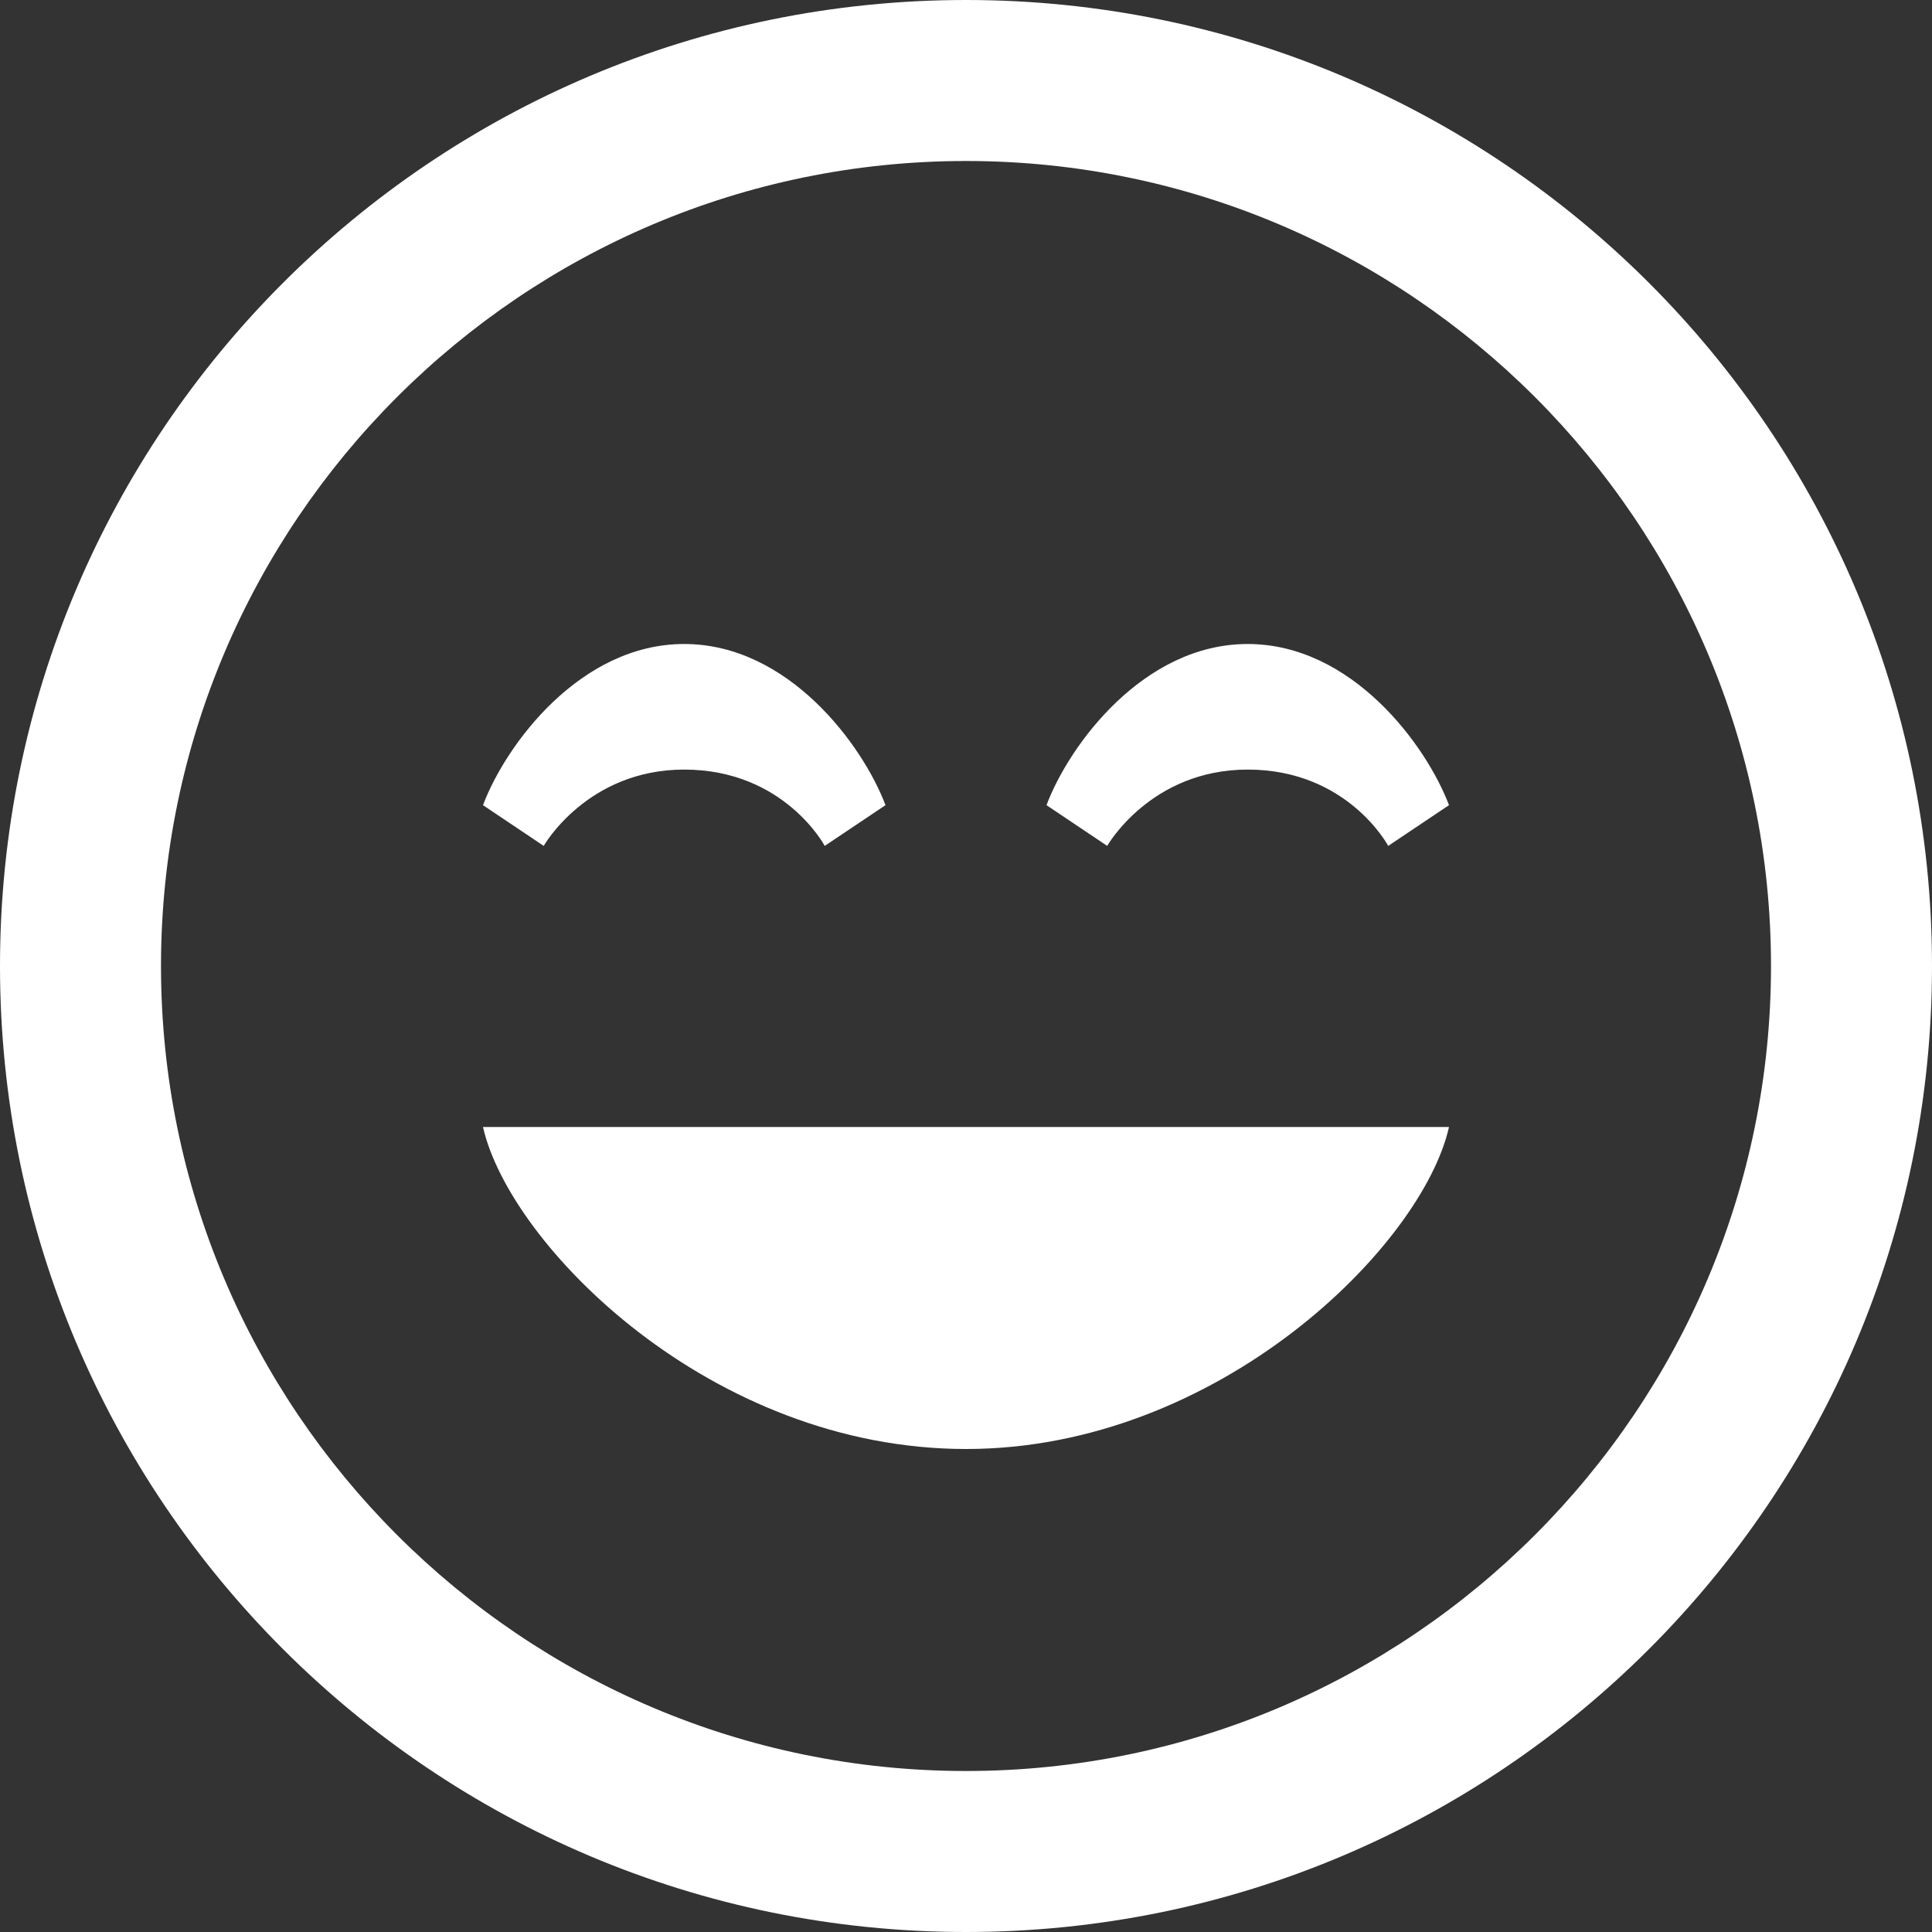 <?xml version="1.0" encoding="UTF-8" standalone="no"?>
<svg
   xmlns:dc="http://purl.org/dc/elements/1.1/"
   xmlns:cc="http://creativecommons.org/ns#"
   xmlns:rdf="http://www.w3.org/1999/02/22-rdf-syntax-ns#"
   xmlns:svg="http://www.w3.org/2000/svg"
   xmlns="http://www.w3.org/2000/svg"
   xmlns:sodipodi="http://sodipodi.sourceforge.net/DTD/sodipodi-0.dtd"
   xmlns:inkscape="http://www.inkscape.org/namespaces/inkscape"
   width="24"
   height="24"
   viewBox="0 0 24 24"
   version="1.1"
   id="svg6720"
   sodipodi:docname="logo-white.svg"
   inkscape:version="0.92.1 r15371">
  <rect x="0" y="0" width="24" height="24" fill="#333333" stroke="none"/>
  <defs
     id="defs6724" />
  <sodipodi:namedview
     pagecolor="#ffffff"
     bordercolor="#666666"
     borderopacity="1"
     objecttolerance="10"
     gridtolerance="10"
     guidetolerance="10"
     inkscape:pageopacity="0"
     inkscape:pageshadow="2"
     inkscape:window-width="2338"
     inkscape:window-height="1509"
     id="namedview6722"
     showgrid="false"
     inkscape:zoom="13.906433"
     inkscape:cx="-0.78223274"
     inkscape:cy="9.7362829"
     inkscape:window-x="0"
     inkscape:window-y="0"
     inkscape:window-maximized="0"
     inkscape:current-layer="svg6720" />
  <path
     d="M12 2c5.514 0 10 4.486 10 10s-4.486 10-10 10-10-4.486-10-10 4.486-10 10-10zm0-2c-6.627 0-12 5.373-12 12s5.373 12 12 12 12-5.373 12-12-5.373-12-12-12zm6 14h-12c.331 1.465 2.827 4 6.001 4 3.134 0 5.666-2.521 5.999-4zm0-3.998l-.755.506s-.503-.948-1.746-.948c-1.207 0-1.745.948-1.745.948l-.754-.506c.281-.748 1.205-2.002 2.499-2.002 1.295 0 2.218 1.254 2.501 2.002zm-7 0l-.755.506s-.503-.948-1.746-.948c-1.207 0-1.745.948-1.745.948l-.754-.506c.281-.748 1.205-2.002 2.499-2.002 1.295 0 2.218 1.254 2.501 2.002z"
     id="path6718"
     style="fill:#ffffff;fill-opacity:1" />
</svg>
